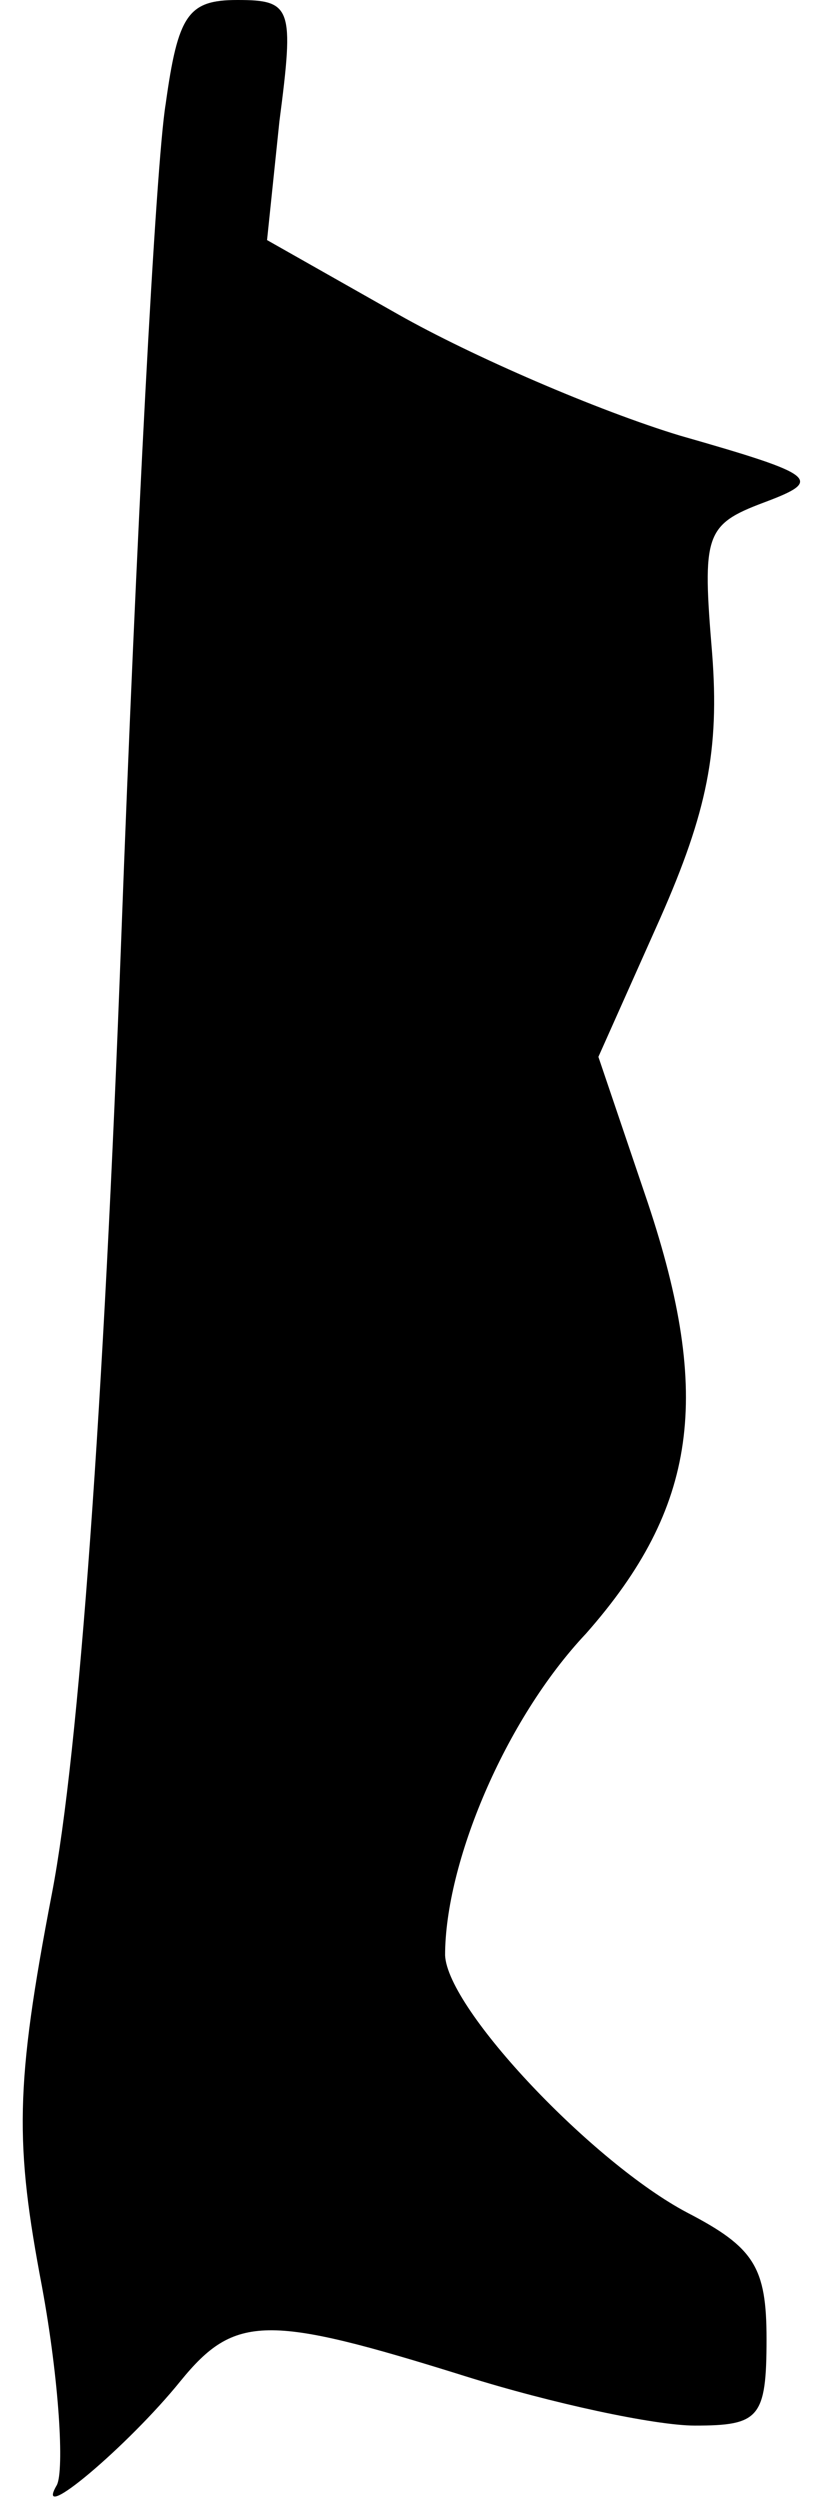 <?xml version="1.0" standalone="no"?>
<!DOCTYPE svg PUBLIC "-//W3C//DTD SVG 20010904//EN"
 "http://www.w3.org/TR/2001/REC-SVG-20010904/DTD/svg10.dtd">
<svg version="1.0" xmlns="http://www.w3.org/2000/svg"
 width="33pt" height="101pt" viewBox="0 0 33 101"
 preserveAspectRatio="xMidYMid meet">
<g transform="translate(0,101) scale(0.1,-0.1)"
fill="#000000" stroke="none">
<path fill="#000000" stroke="none" d="M67 968 c-4 -24 -12 -176 -18 -338 -7
-187 -17 -328 -28 -385 -15 -78 -15 -101 -4 -159 7 -38 9 -74 6 -80 -10 -17
29 16 50 42 22 27 35 27 115 2 35 -11 77 -20 93 -20 26 0 29 3 29 35 0 29 -5
37 -32 51 -38 20 -97 82 -98 104 0 37 24 95 57 130 45 51 51 96 25 174 l-20
59 25 56 c19 43 24 68 21 107 -4 48 -3 52 21 61 24 9 22 11 -34 27 -33 10 -84
32 -114 49 l-53 30 5 48 c6 46 5 49 -17 49 -20 0 -24 -6 -29 -42z"/>
</g>
</svg>
